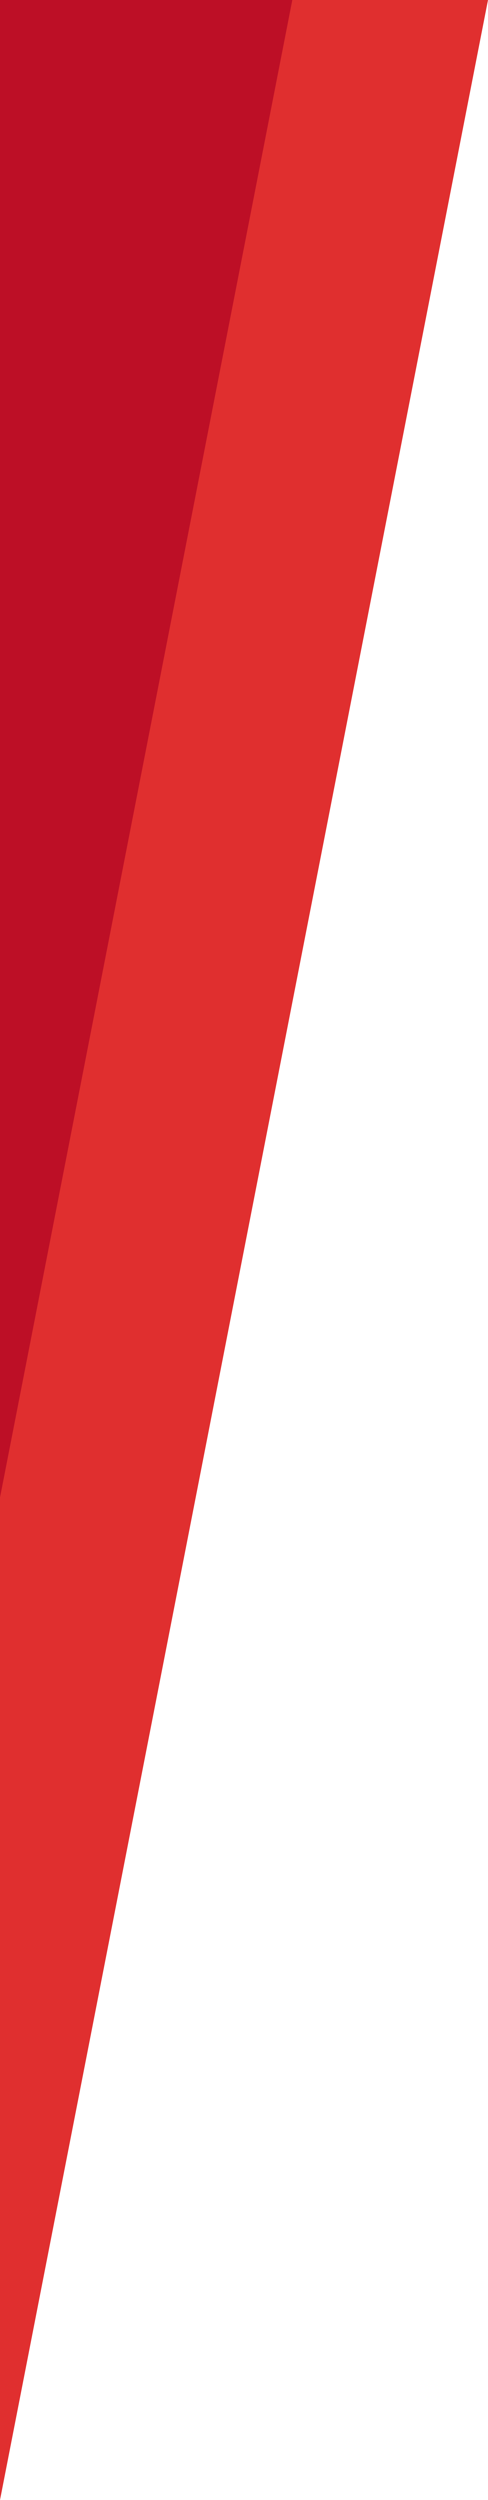 <svg id="Layer_1" data-name="Layer 1" xmlns="http://www.w3.org/2000/svg" preserveAspectRatio="none" width="100%" height="100%" viewBox="0 0 199.5 1021.94"><defs><style>.cls-1{fill:#e02f2f;}.cls-2{fill:#bd0f26;}</style></defs><title>stripes_nores</title><polygon class="cls-1" points="0 0 0 1021.94 199.5 0 0 0"/><polygon class="cls-2" points="0 0 0 612.14 119.5 0 0 0"/></svg>